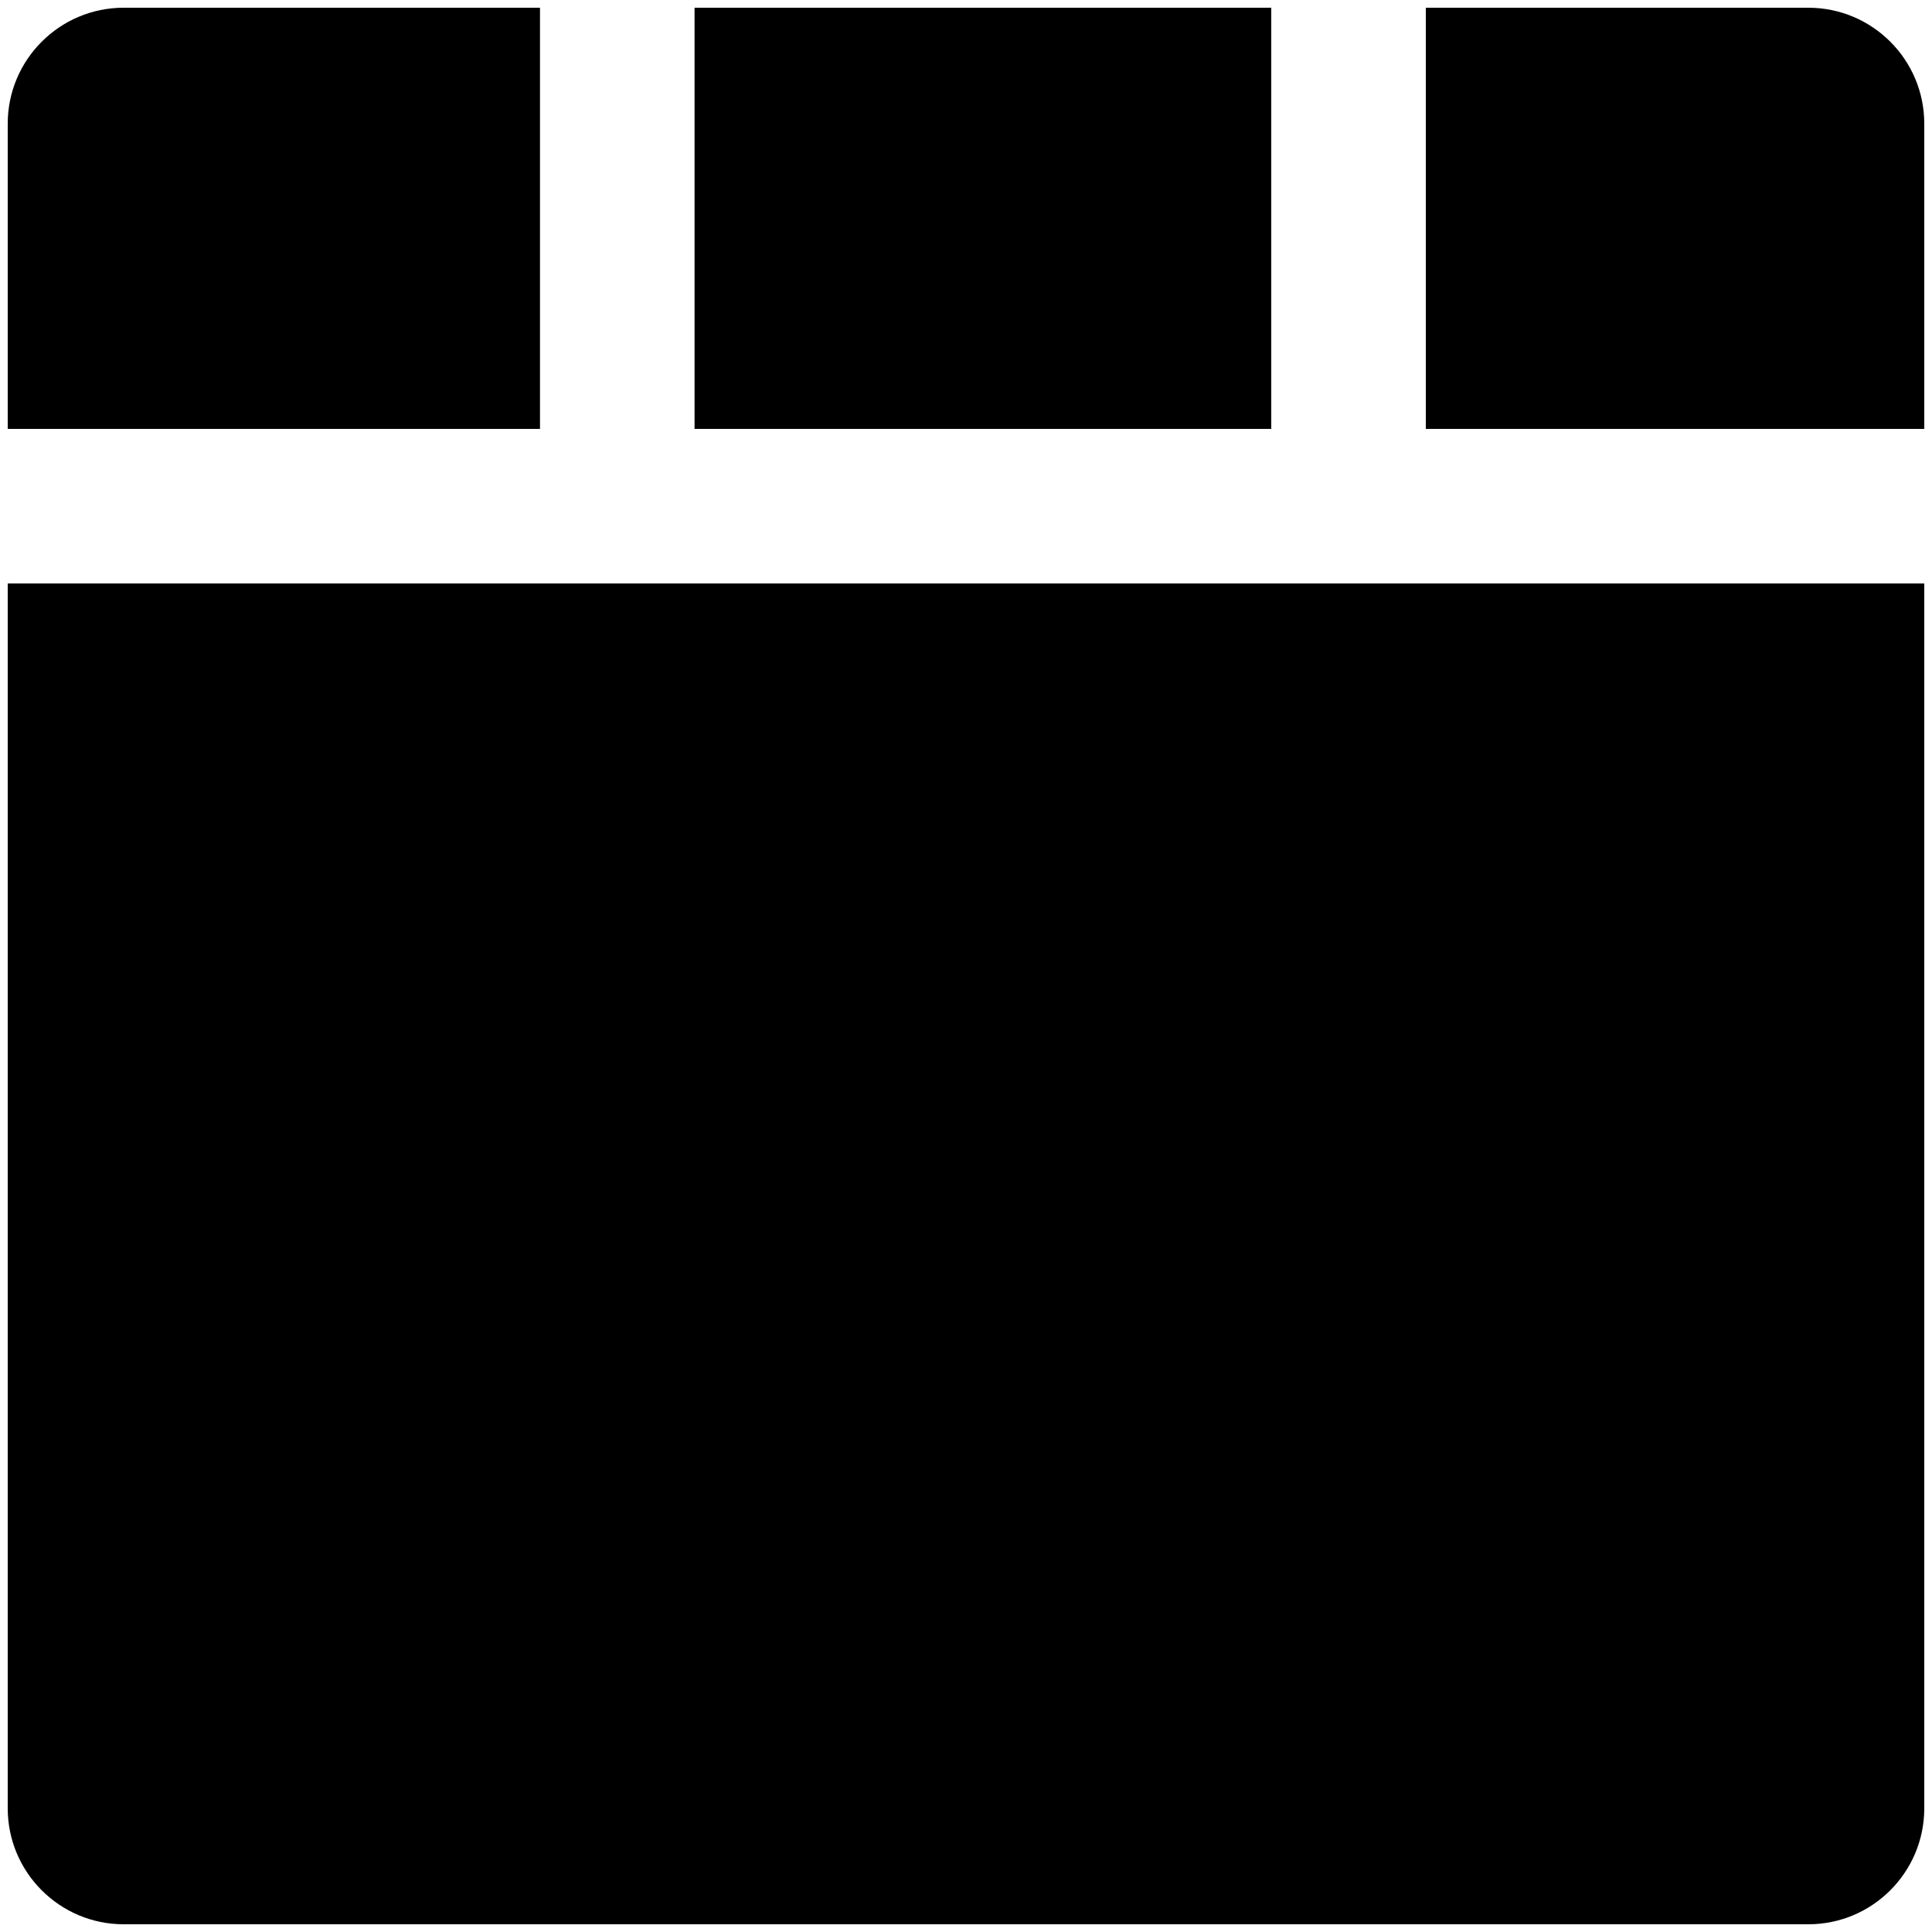 <?xml version="1.0" encoding="utf-8"?>
<!-- Generator: Adobe Illustrator 18.0.0, SVG Export Plug-In . SVG Version: 6.00 Build 0)  -->
<!DOCTYPE svg PUBLIC "-//W3C//DTD SVG 1.1//EN" "http://www.w3.org/Graphics/SVG/1.1/DTD/svg11.dtd">
<svg version="1.1" id="Capa_1" xmlns="http://www.w3.org/2000/svg" xmlns:xlink="http://www.w3.org/1999/xlink" x="0px" y="0px"
	 width="1000px" height="1000px" viewBox="0 0 1000 1000" enable-background="new 0 0 1000 1000" xml:space="preserve">
<path d="M279.5,4H64C30.9,4,4,30.9,4,64v158h275.5V4z"/>
<path d="M936,4H738v218h258V64C996,30.9,969.1,4,936,4z"/>
<path d="M64,996h872c33.1,0,60-26.9,60-60V302H4v634C4,969.1,30.9,996,64,996z"/>
<rect x="359.5" y="4" width="298.5" height="218"/>
</svg>
